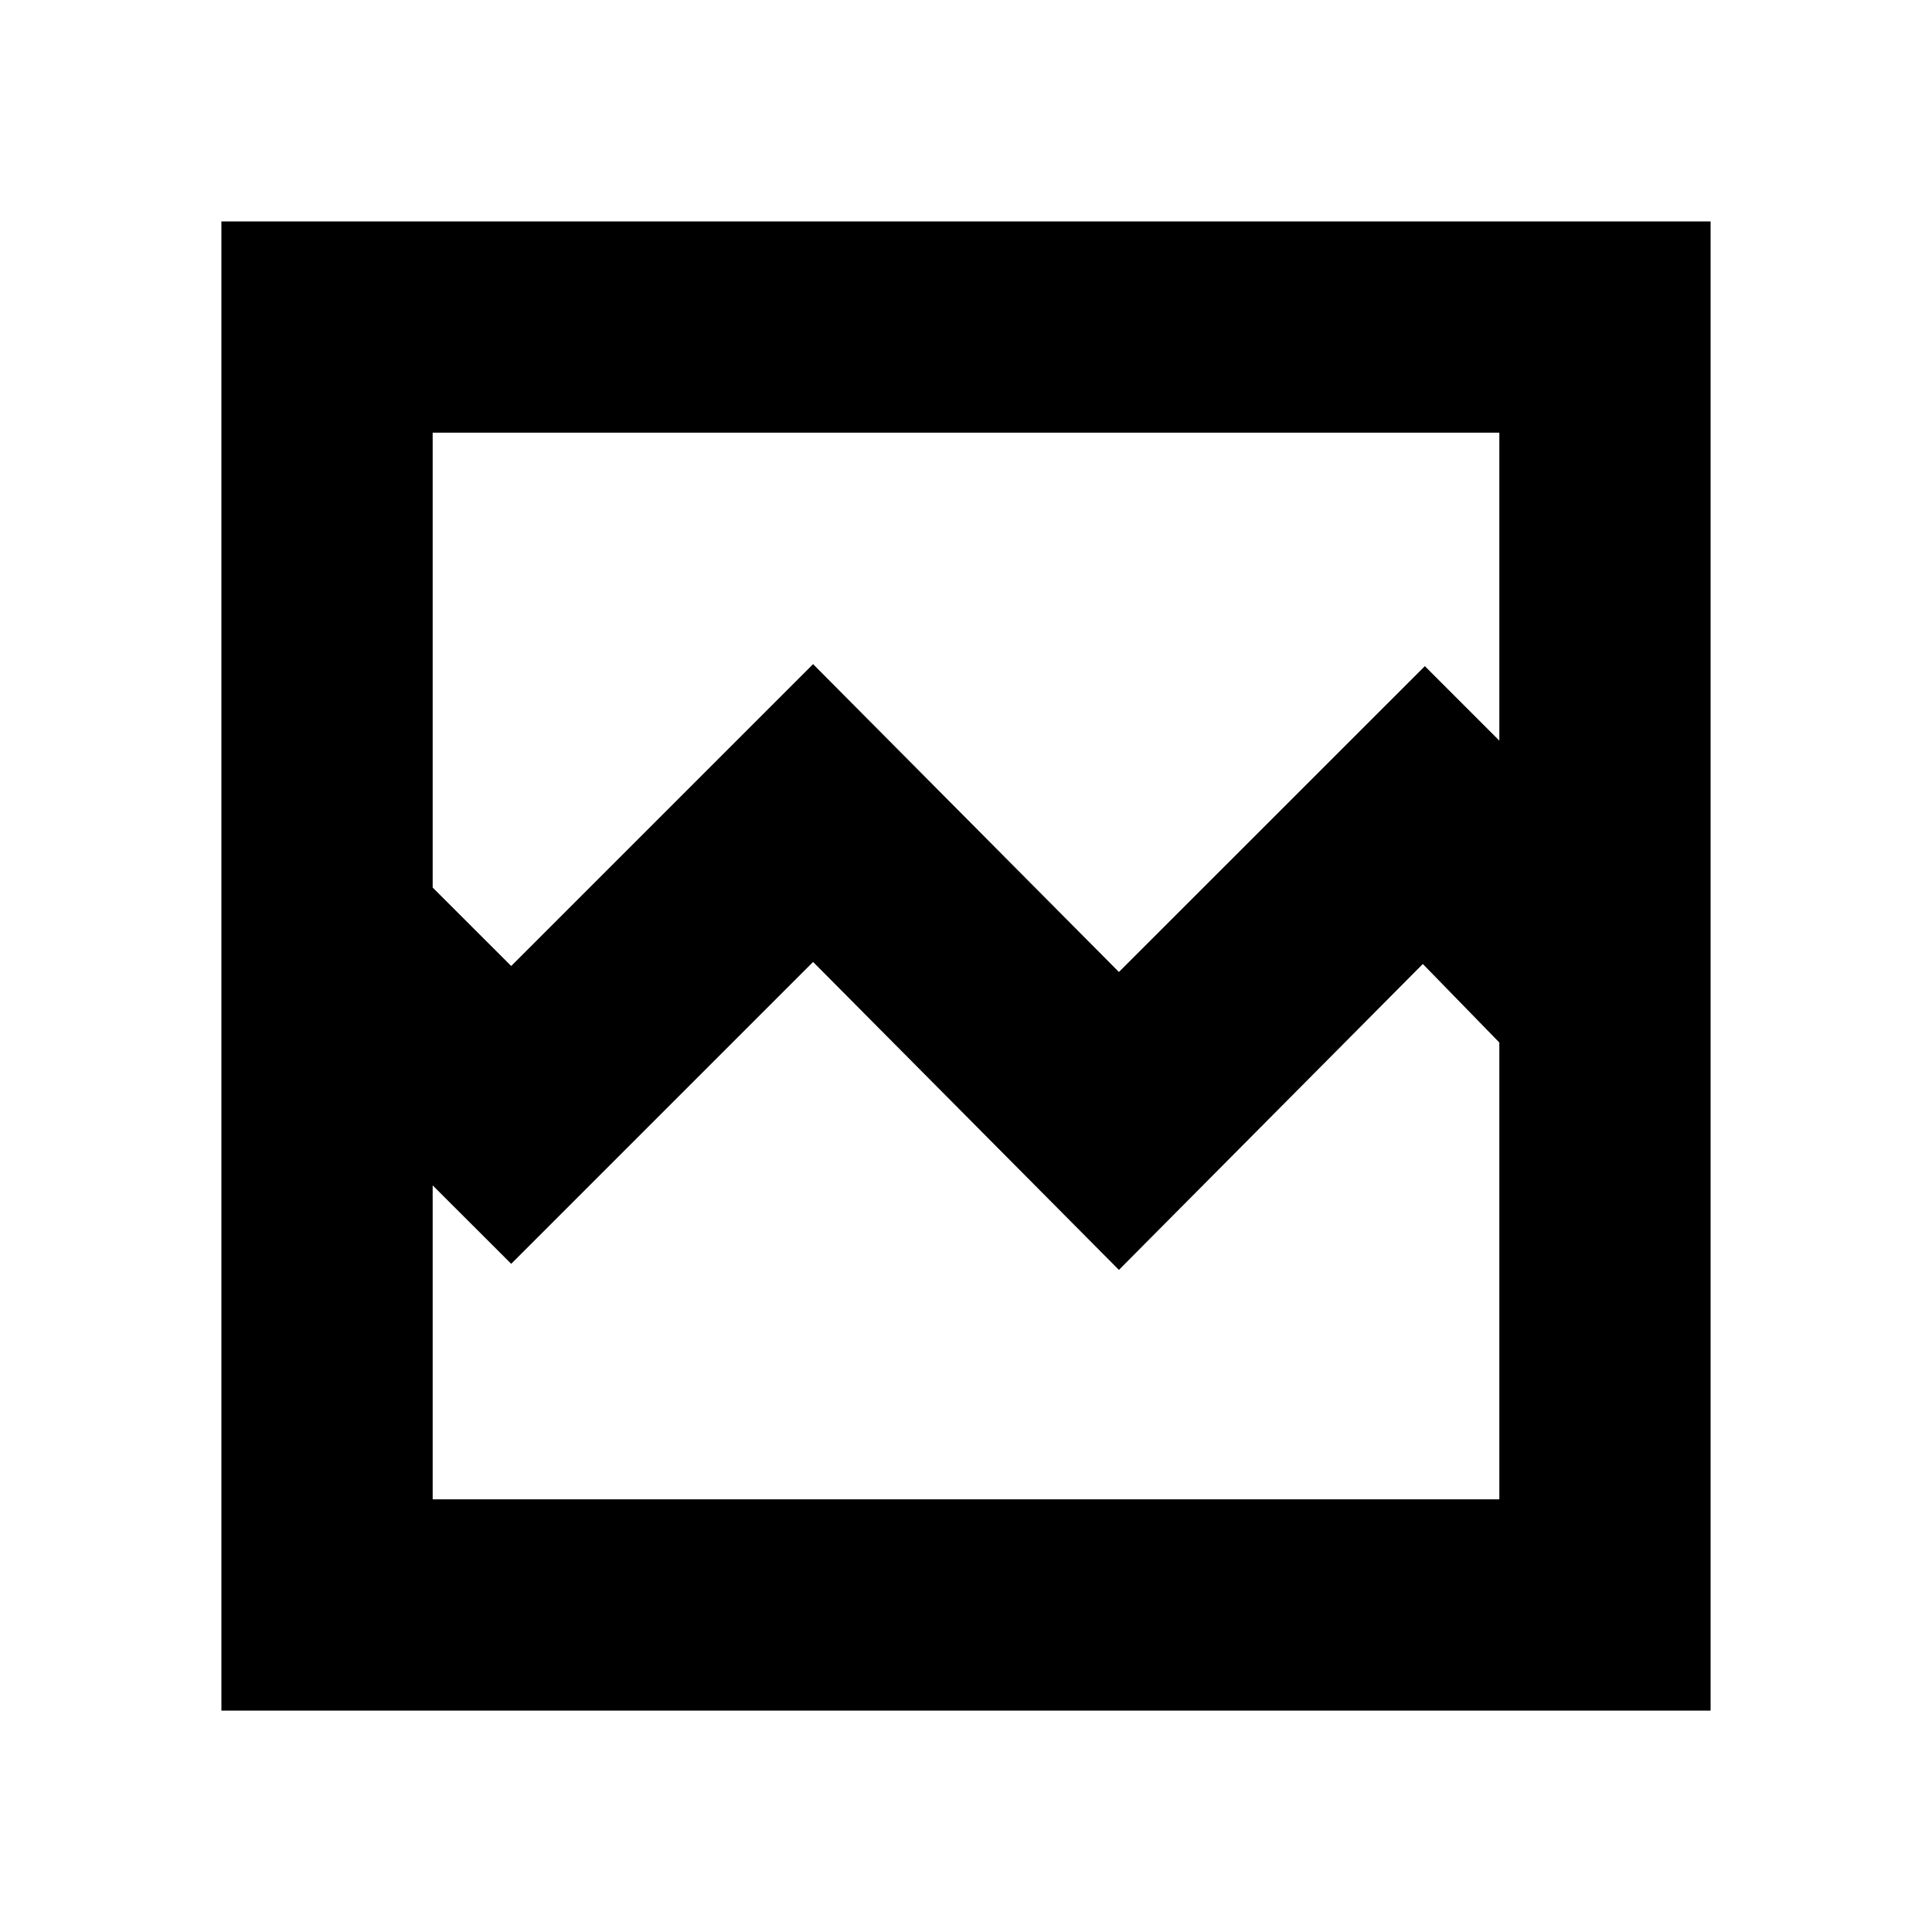 <svg xmlns="http://www.w3.org/2000/svg" height="20" width="20"><path d="M2.292 17.708V2.292h15.416v15.416Zm3-7.708 3.125-3.125 3.166 3.187 3.167-3.166.771.771V4.479H4.479v4.709Zm-.813 5.521h11.042v-4.729l-.792-.813-3.146 3.167-3.166-3.188-3.125 3.125-.813-.812Zm0 0v-4.729 2.187-8.5 7.792Z"/></svg>